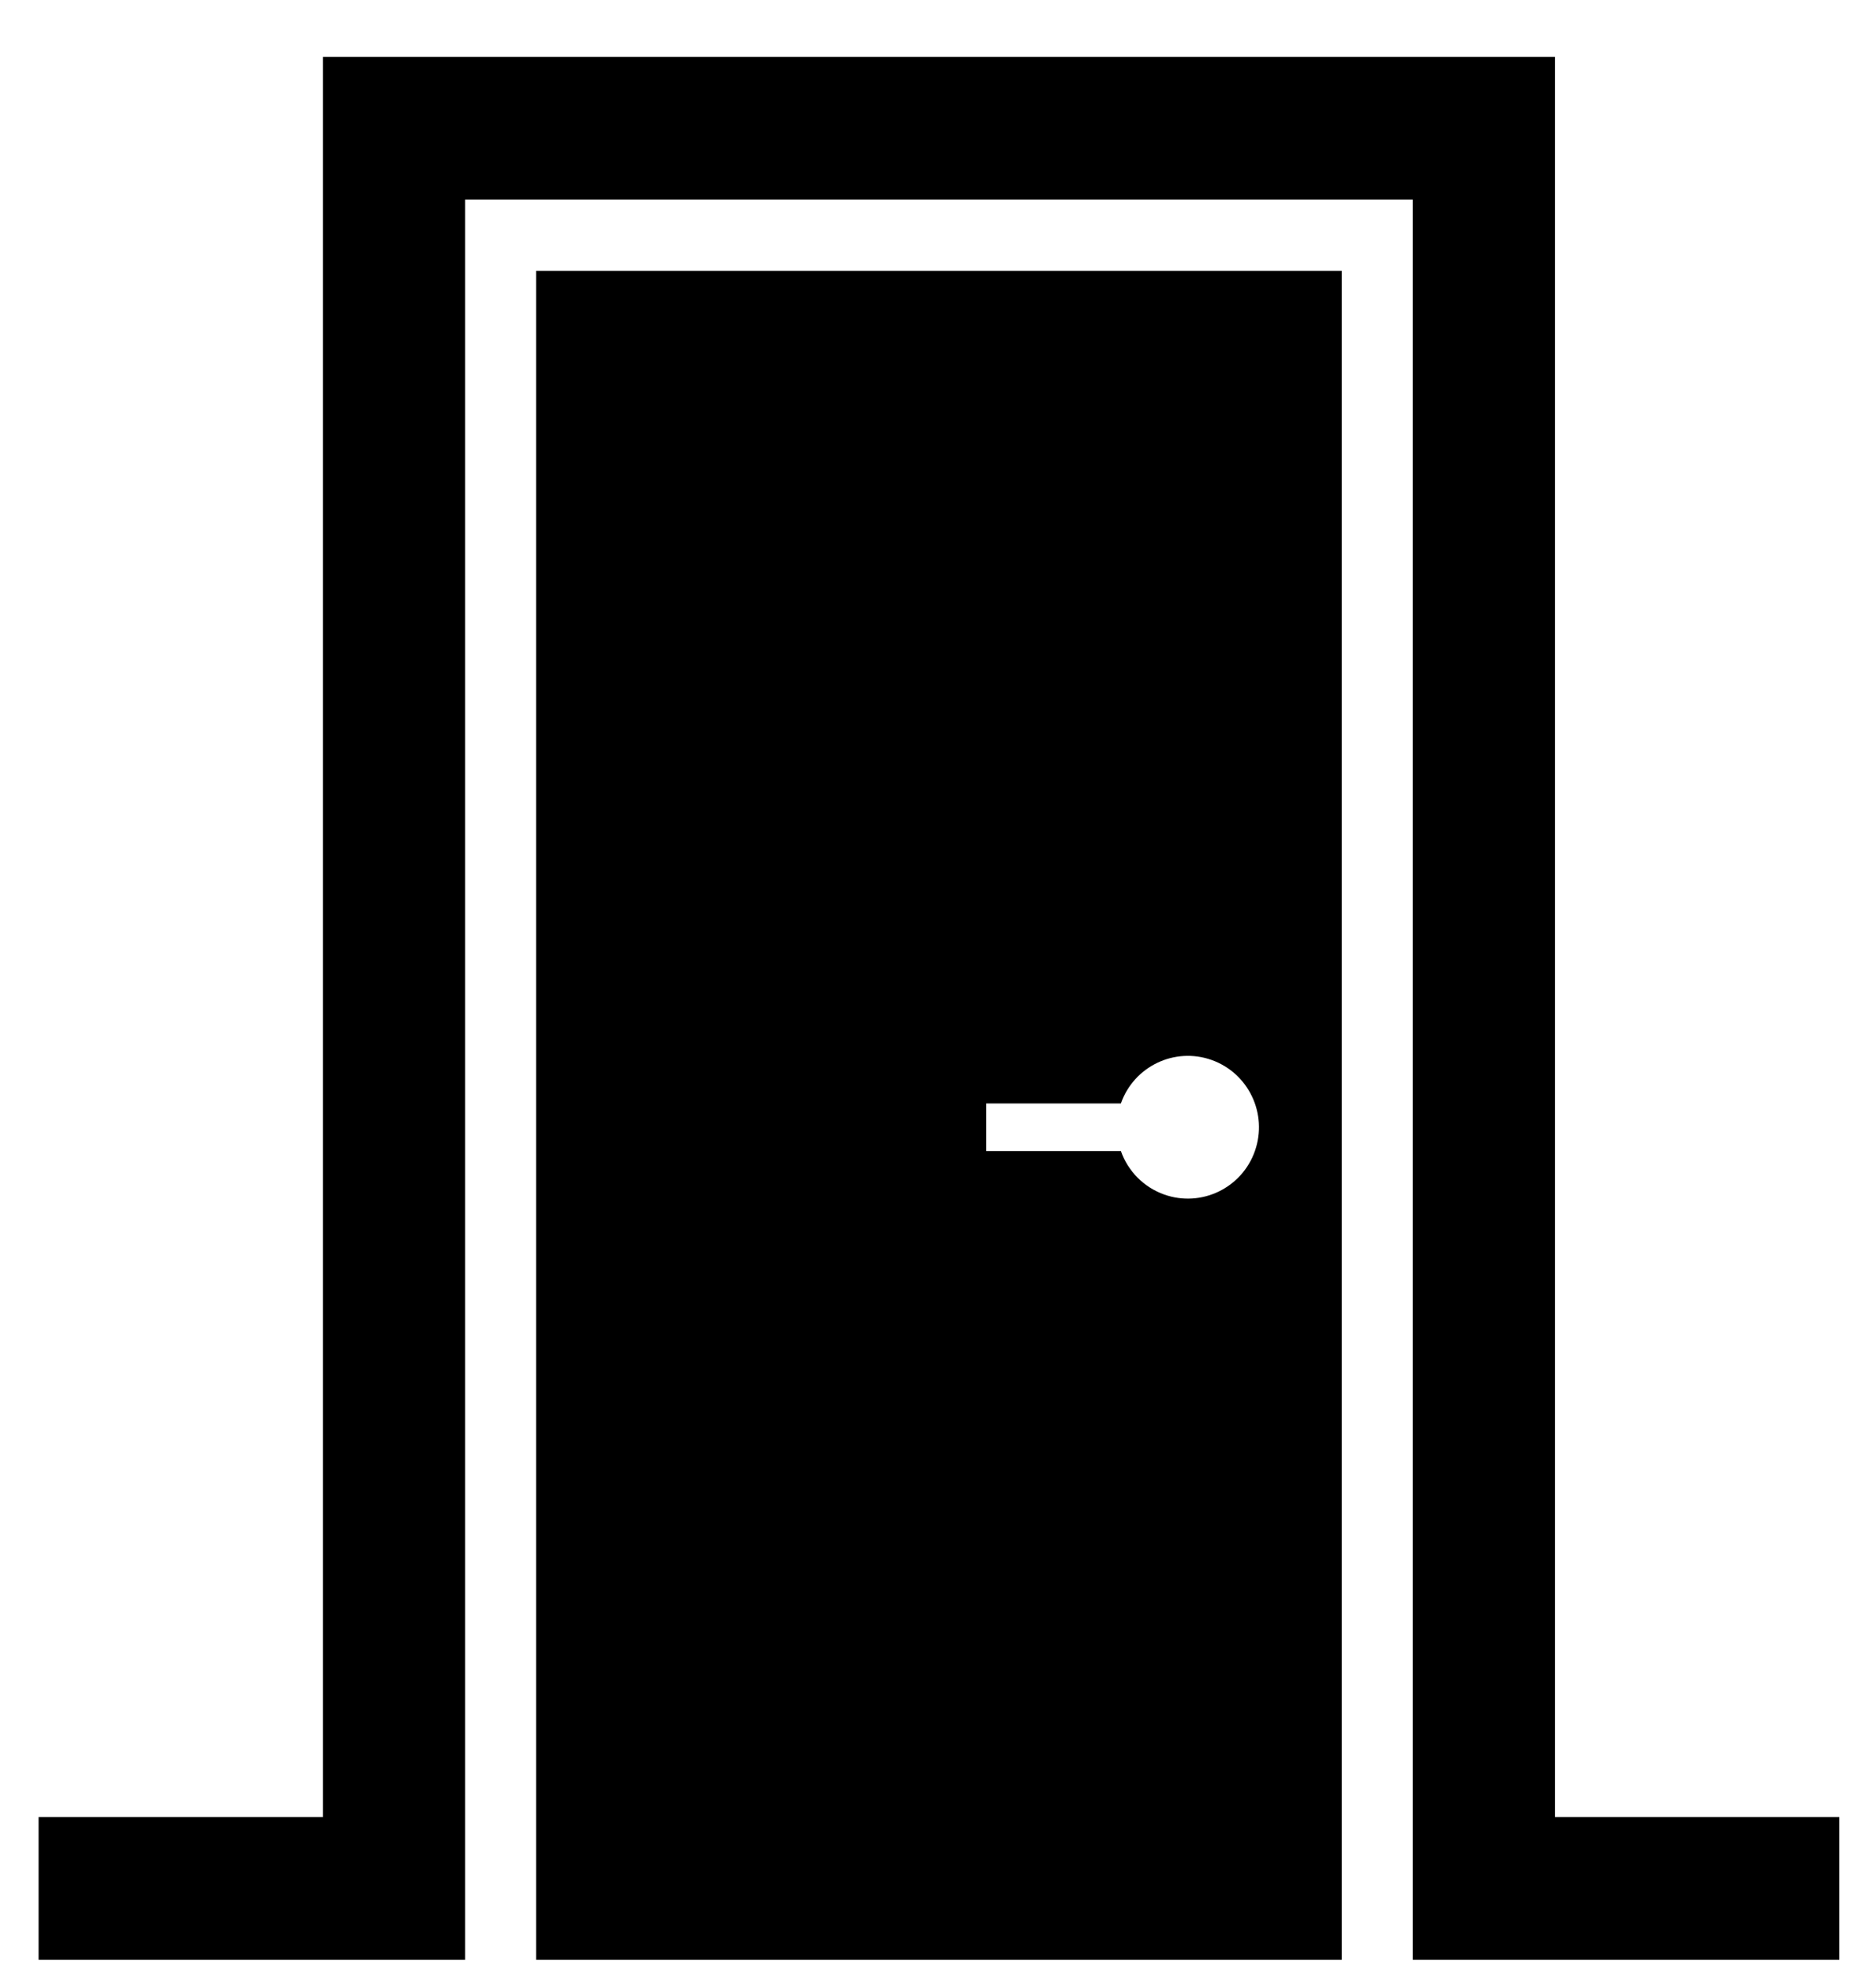 <svg width="156" height="164" xmlns="http://www.w3.org/2000/svg" xmlns:xlink="http://www.w3.org/1999/xlink" xml:space="preserve" overflow="hidden"><g transform="translate(-562 -101)"><path d="M145.805 161.556 145.805 15.762 43.354 15.762 43.354 161.556 19.712 161.556 19.712 173.377 43.354 173.377 47.293 173.377 55.175 173.377 55.175 27.583 133.983 27.583 133.983 173.377 141.864 173.377 145.805 173.377 169.447 173.377 169.447 161.556 145.805 161.556Z" transform="matrix(1 0 0 1.004 545.498 89.901)"/><path d="M61.086 173.377 128.073 173.377 128.073 33.493 61.086 33.493ZM98.51 102.45 109.709 102.45C110.797 99.373 114.174 97.76 117.251 98.848 120.329 99.936 121.942 103.313 120.854 106.391 119.766 109.468 116.388 111.081 113.311 109.993 111.628 109.398 110.304 108.074 109.709 106.391L98.51 106.391Z" transform="matrix(1 0 0 1.004 545.498 89.901)"/></g></svg>